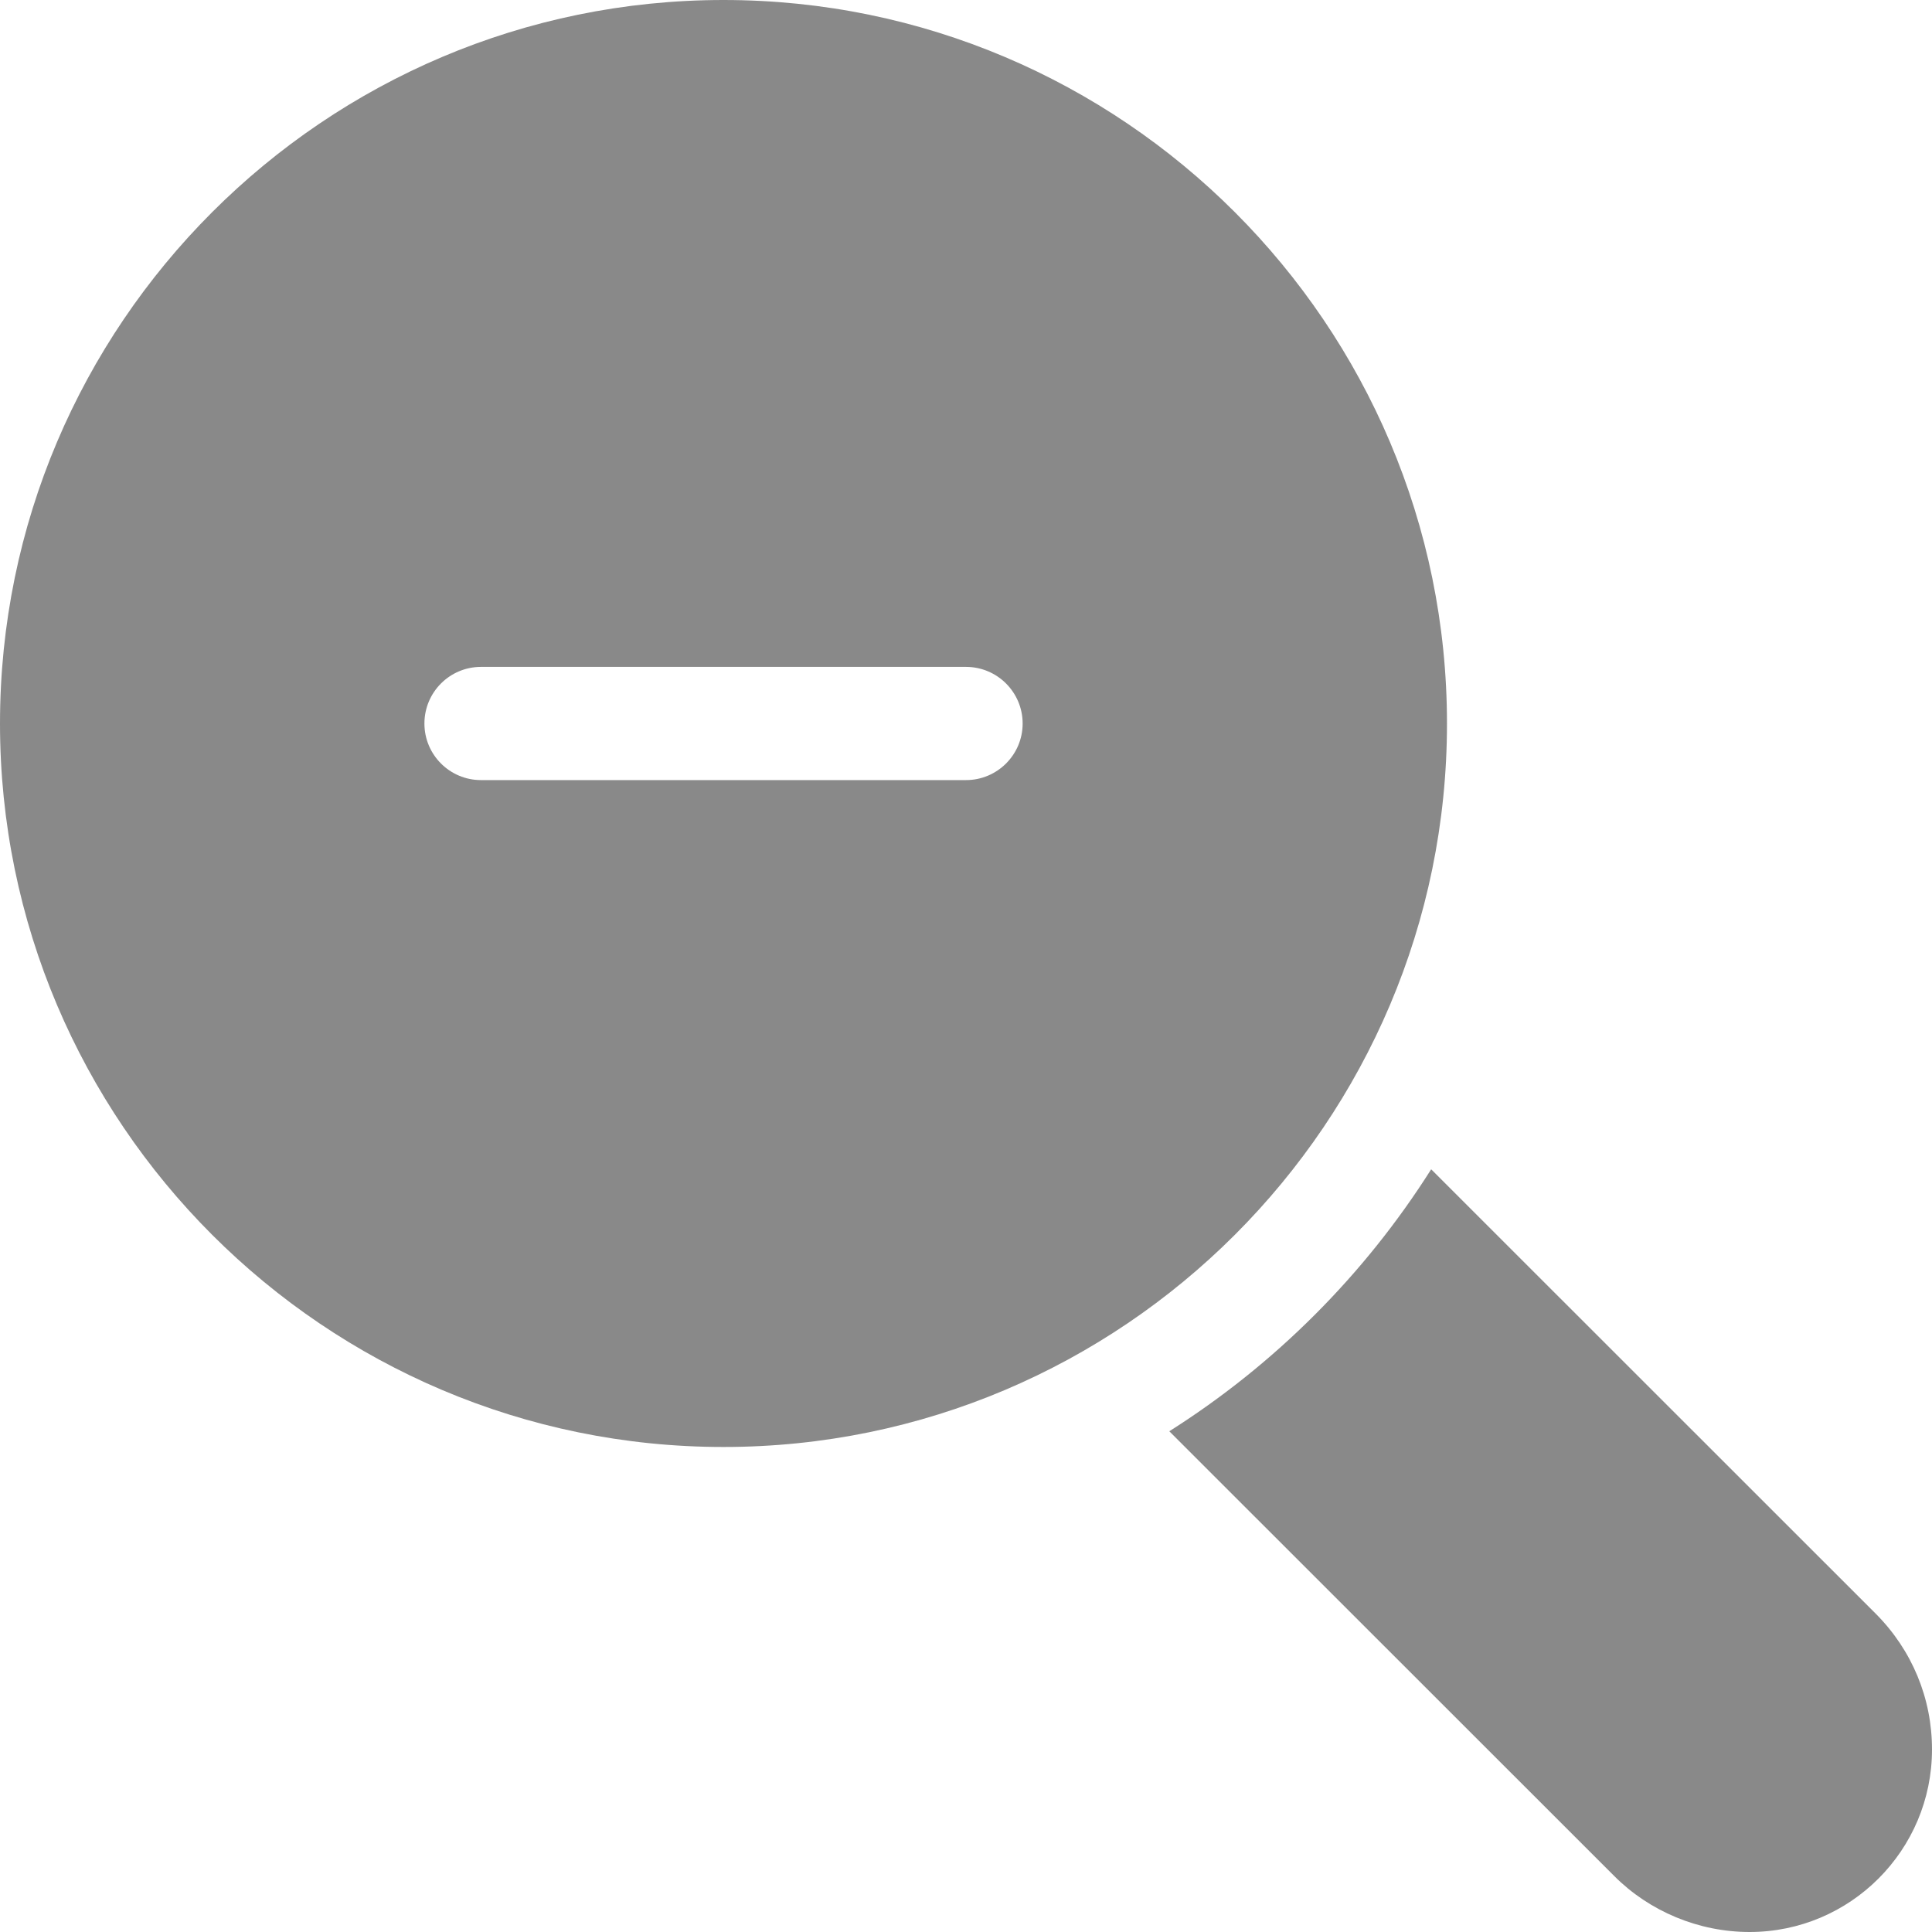 <svg width="22" height="22" viewBox="0 0 22 22" fill="none" xmlns="http://www.w3.org/2000/svg">
<path d="M21.362 18.378L16.297 13.315C15.537 14.517 14.516 15.538 13.315 16.298L18.378 21.359C18.782 21.766 19.344 22 19.923 22C21.068 22 22 21.07 22 19.921C22 19.34 21.774 18.793 21.362 18.378Z" fill="#898989"/>
<path d="M16.477 8.239C16.477 3.696 12.781 0 8.239 0C3.696 0 0 3.696 0 8.239C0 12.781 3.696 16.477 8.239 16.477C12.781 16.477 16.477 12.781 16.477 8.239ZM11 8.883H5.477C5.121 8.883 4.833 8.594 4.833 8.239C4.833 7.883 5.121 7.594 5.477 7.594H11C11.356 7.594 11.645 7.883 11.645 8.239C11.645 8.594 11.356 8.883 11 8.883Z" fill="#898989"/>
</svg>
